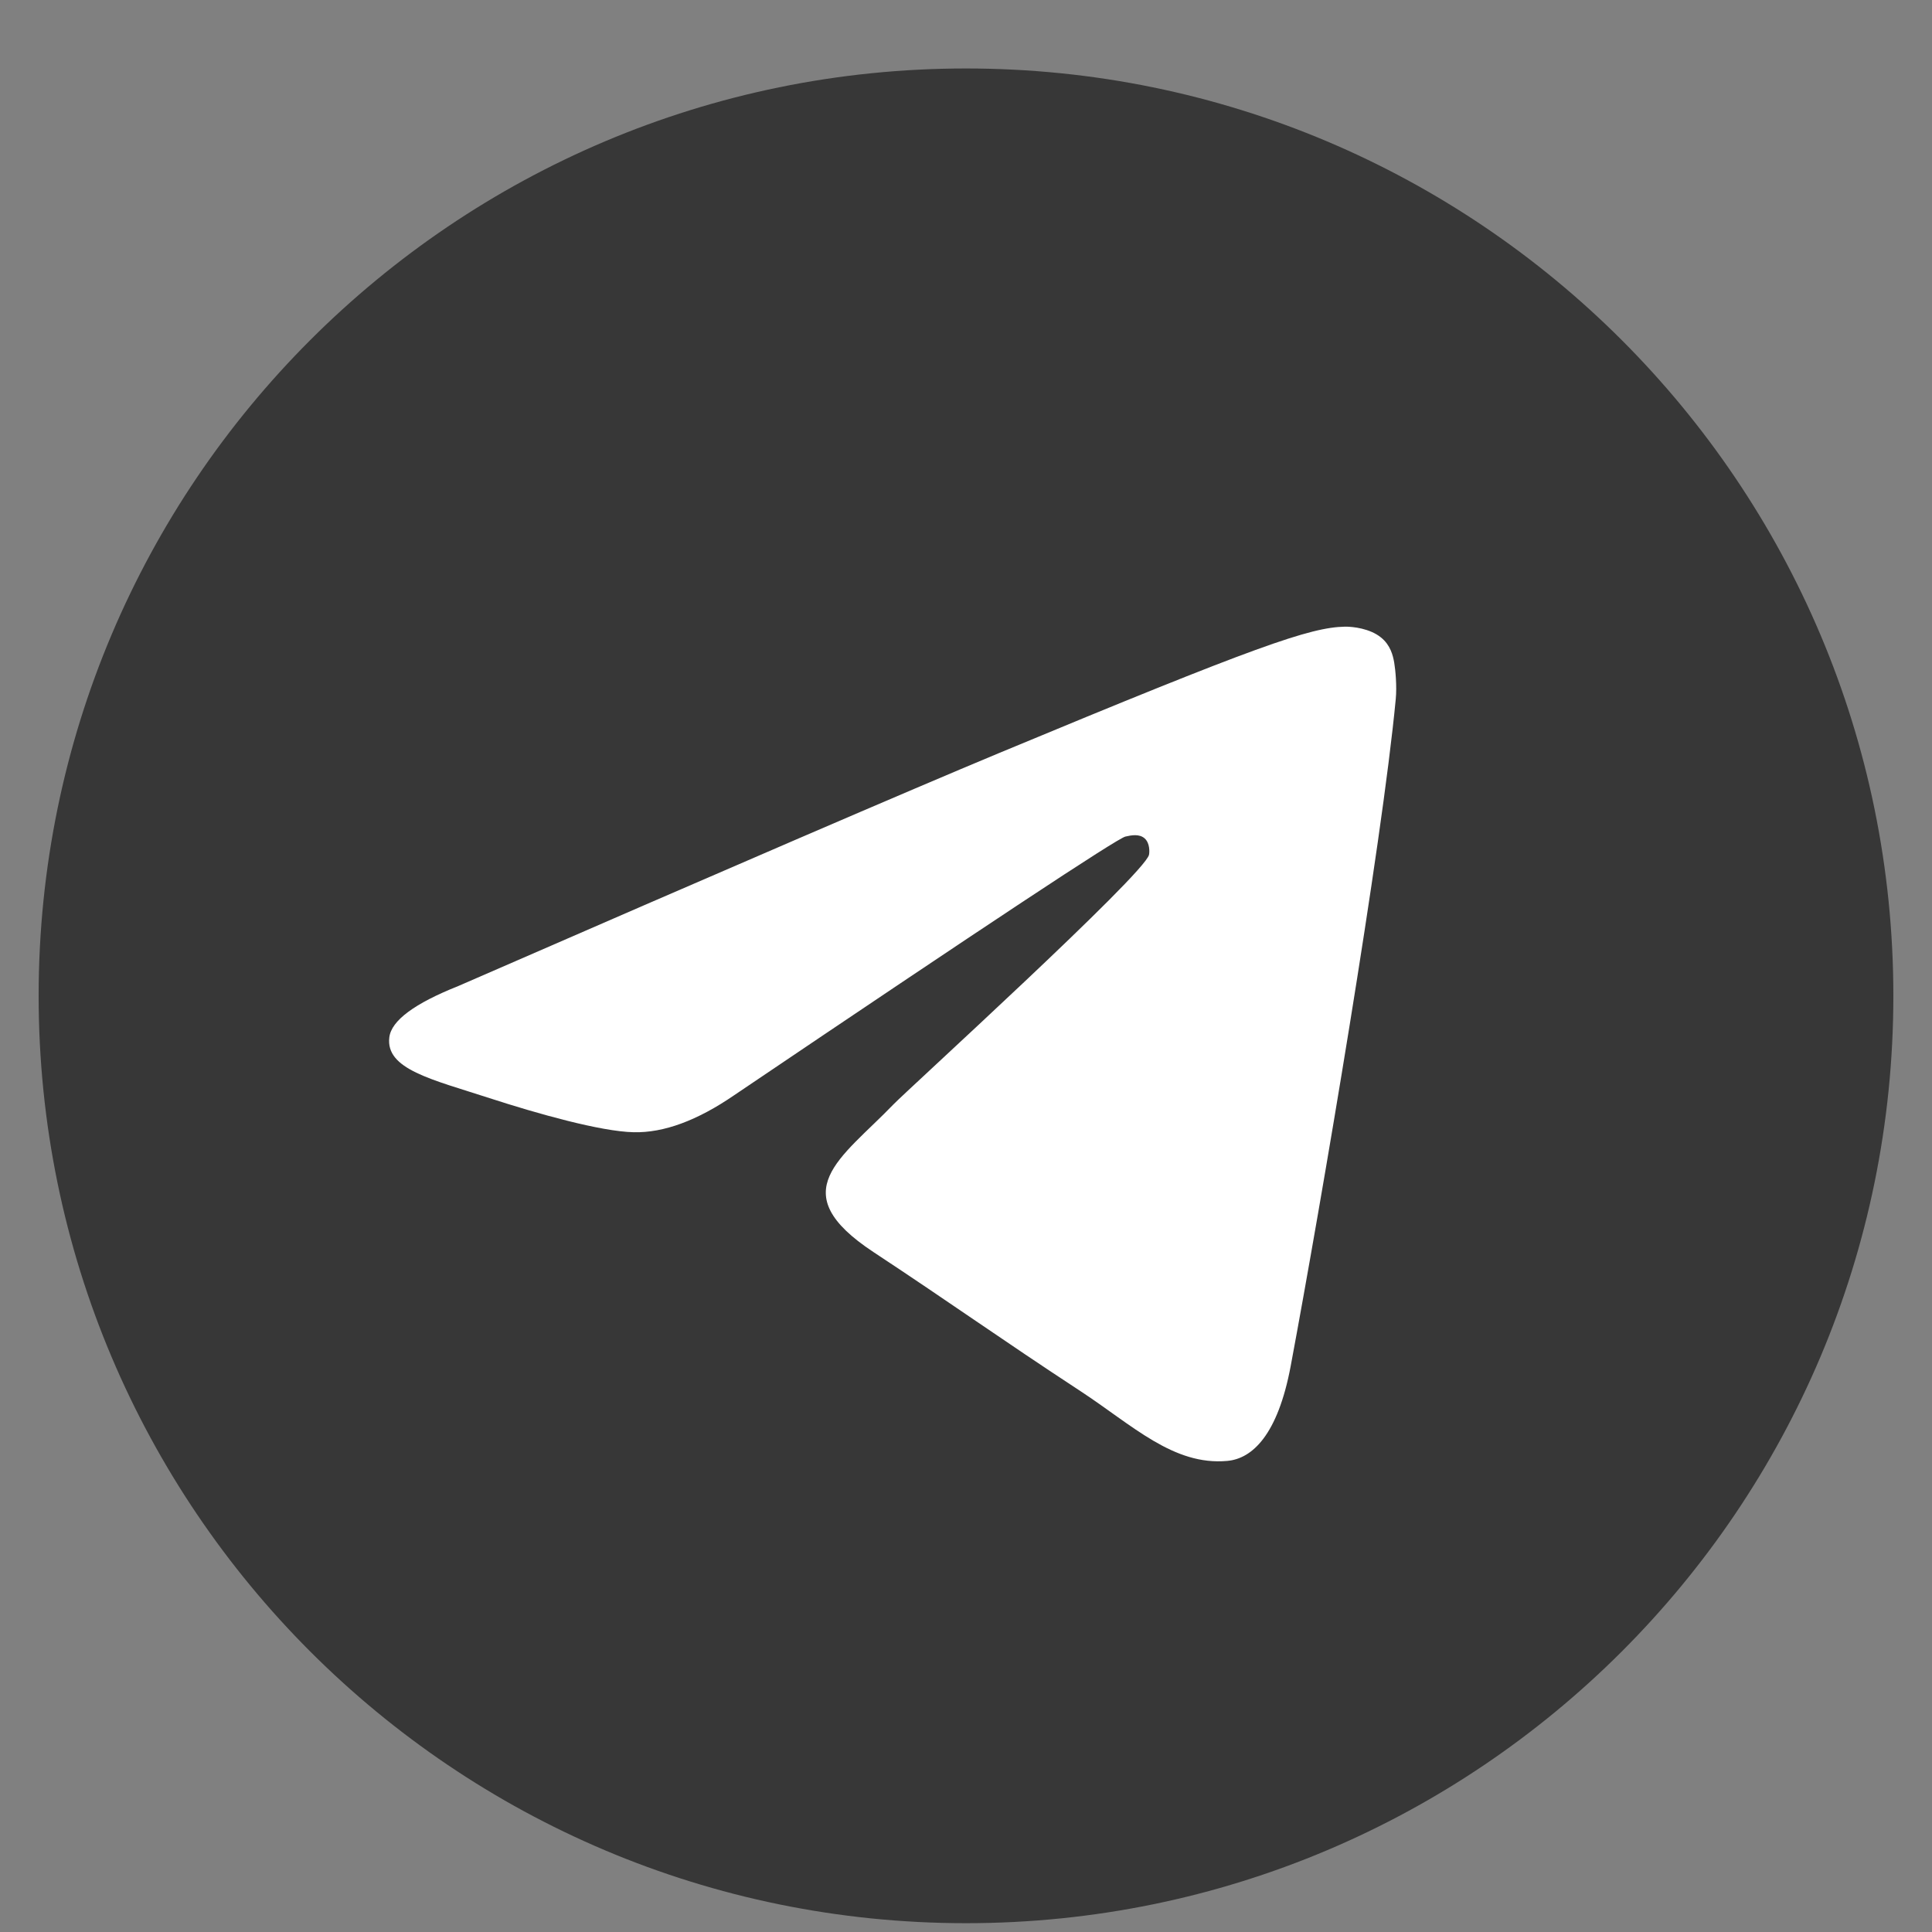 <svg width="25" height="25" viewBox="0 0 25 25" fill="none" xmlns="http://www.w3.org/2000/svg">
<rect x="0" y="0" width="25" height="25" fill="#808080" stroke="none"/>
<g clip-path="url(#clip0_1393_2969)">
<path d="M12.5 24.886C19.127 24.886 24.5 19.513 24.5 12.886C24.5 6.258 19.127 0.886 12.5 0.886C5.873 0.886 0.5 6.258 0.5 12.886C0.5 19.513 5.873 24.886 12.5 24.886Z" fill="#373737"/>
<path fill-rule="evenodd" clip-rule="evenodd" d="M5.931 12.759C9.429 11.235 11.762 10.23 12.929 9.744C16.262 8.358 16.954 8.117 17.405 8.109C17.505 8.108 17.727 8.132 17.87 8.249C17.992 8.347 18.025 8.481 18.041 8.574C18.057 8.667 18.077 8.88 18.061 9.046C17.881 10.944 17.099 15.549 16.702 17.674C16.534 18.573 16.202 18.875 15.882 18.904C15.185 18.968 14.656 18.444 13.981 18.001C12.925 17.309 12.328 16.878 11.303 16.202C10.118 15.421 10.886 14.992 11.561 14.291C11.738 14.107 14.808 11.315 14.868 11.061C14.875 11.03 14.882 10.912 14.812 10.849C14.742 10.787 14.638 10.808 14.563 10.825C14.457 10.849 12.77 11.964 9.502 14.171C9.023 14.5 8.589 14.66 8.2 14.651C7.772 14.642 6.948 14.409 6.335 14.21C5.584 13.966 4.986 13.836 5.038 13.422C5.065 13.206 5.363 12.985 5.931 12.759Z" fill="white"/>
</g>
<defs>
<clipPath id="clip0_1393_2969">
<rect width="24" height="24" fill="white" transform="translate(0.5 0.886)"/>
</clipPath>
</defs>
</svg>
